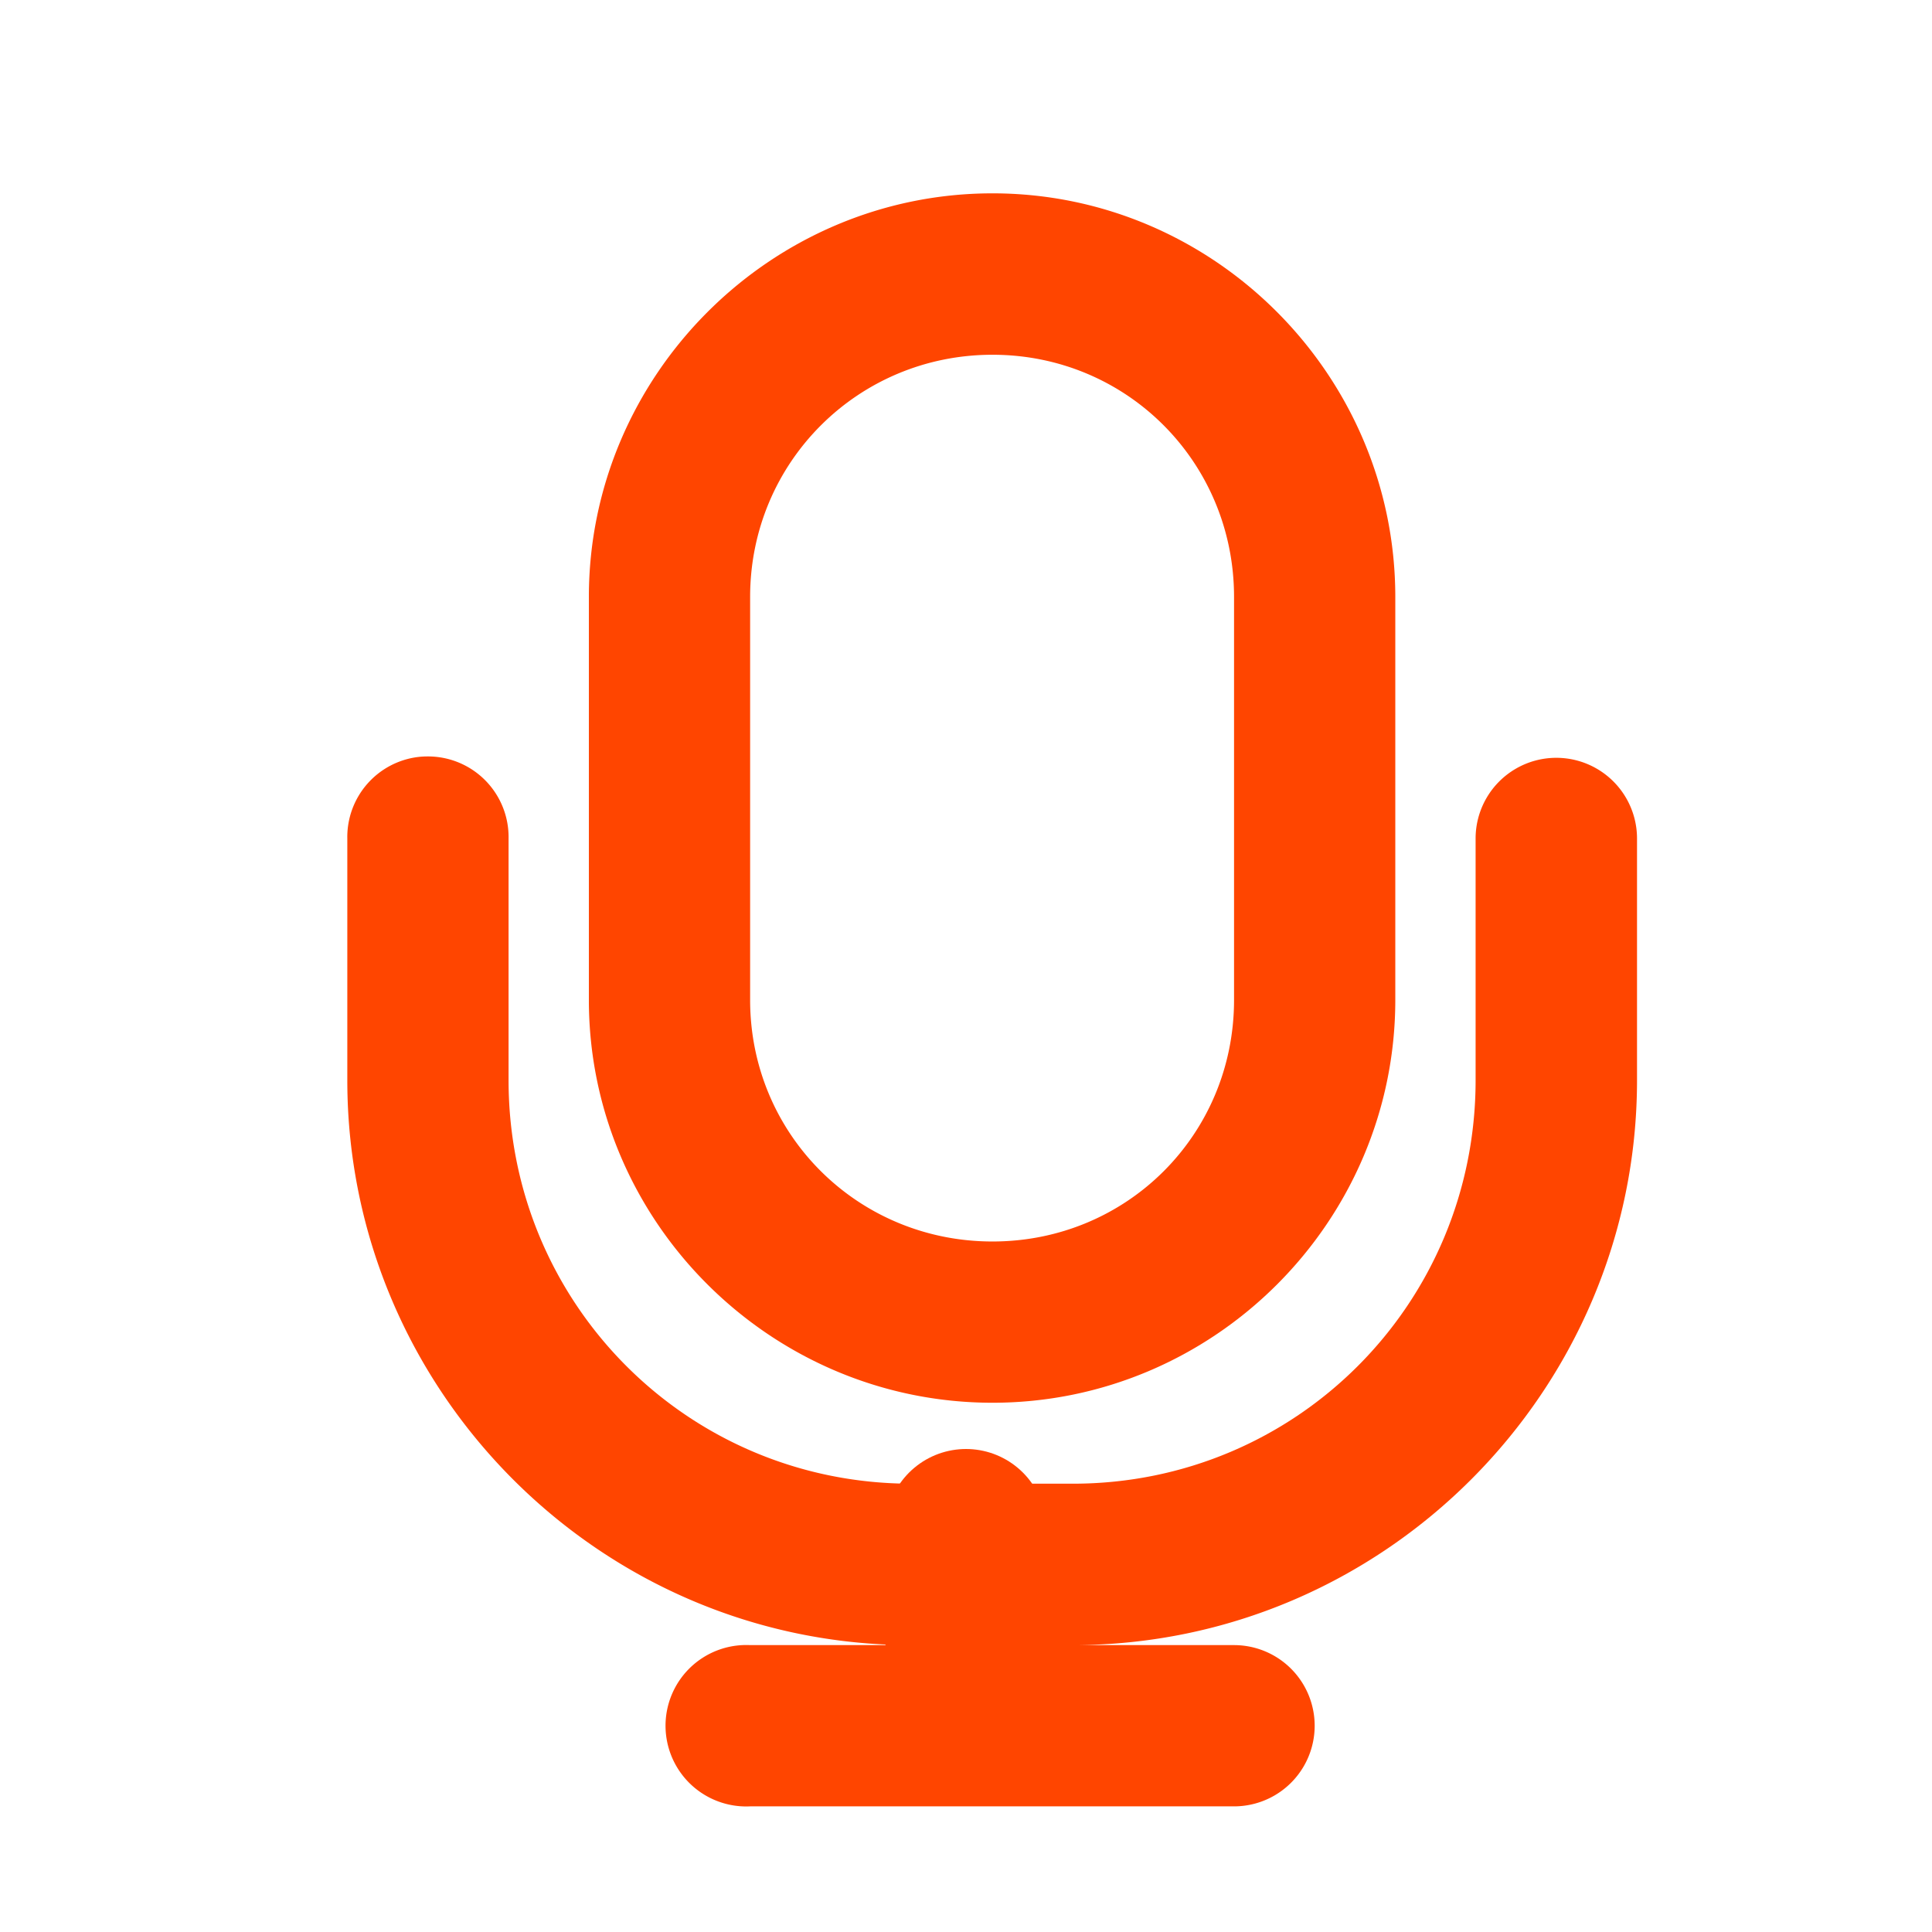       <svg xmlns="http://www.w3.org/2000/svg" viewBox="0 0 6.35 6.35">
        <g transform="translate(-51.594 -358.384)" >
          <path fill="orangered" d="m 207.004,257.998 c -2.75,0 -5.006,2.256 -5.006,5.006 v 4.998 c 1e-5,2.75 2.256,4.996 5.006,4.996 2.75,0 4.996,-2.247 4.996,-4.996 v -4.998 c -1e-5,-2.75 -2.247,-5.006 -4.996,-5.006 z m 0,2.002 C 208.673,260 210,261.335 210,263.004 v 4.998 c 0,1.669 -1.327,2.996 -2.996,2.996 -1.669,0 -3.006,-1.327 -3.006,-2.996 v -4.998 c 0,-1.669 1.337,-3.004 3.006,-3.004 z m -7.014,4.982 a 1,1 0 0 0 -0.104,0.006 A 1,1 0 0 0 199.002,266 v 2.998 c 0,3.854 3.142,7.006 6.996,7.006 h -2 a 1,1 0 0 0 -0.096,0 1.001,1.001 0 0 0 0.096,2 H 210 a 1,1 0 1 0 0,-2 h -2 c 3.854,0 6.998,-3.152 6.998,-7.006 V 266 a 1.001,1.001 0 1 0 -2.002,0 v 2.998 c 0,2.773 -2.223,5.004 -4.996,5.004 h -2.002 c -2.773,0 -4.996,-2.231 -4.996,-5.004 V 266 a 1,1 0 0 0 -1.012,-1.018 z" color="#000" font-family="sans-serif" font-weight="400" overflow="visible" paint-order="markers fill stroke" transform="translate(0 290.65) scale(.265)" style="line-height:normal;font-variant-ligatures:normal;font-variant-position:normal;font-variant-caps:normal;font-variant-numeric:normal;font-variant-alternates:normal;font-feature-settings:normal;text-indent:0;text-align:start;text-decoration-line:none;text-decoration-style:solid;text-decoration-color:#000;text-transform:none;text-orientation:mixed;shape-padding:0;isolation:auto;mix-blend-mode:normal"></path>
          <path fill="none" stroke="orangered" stroke-linecap="round" stroke-linejoin="round" stroke-width=".529" d="m 54.769,363.94 -1e-6,-0.529"></path>
        </g>
      </svg>